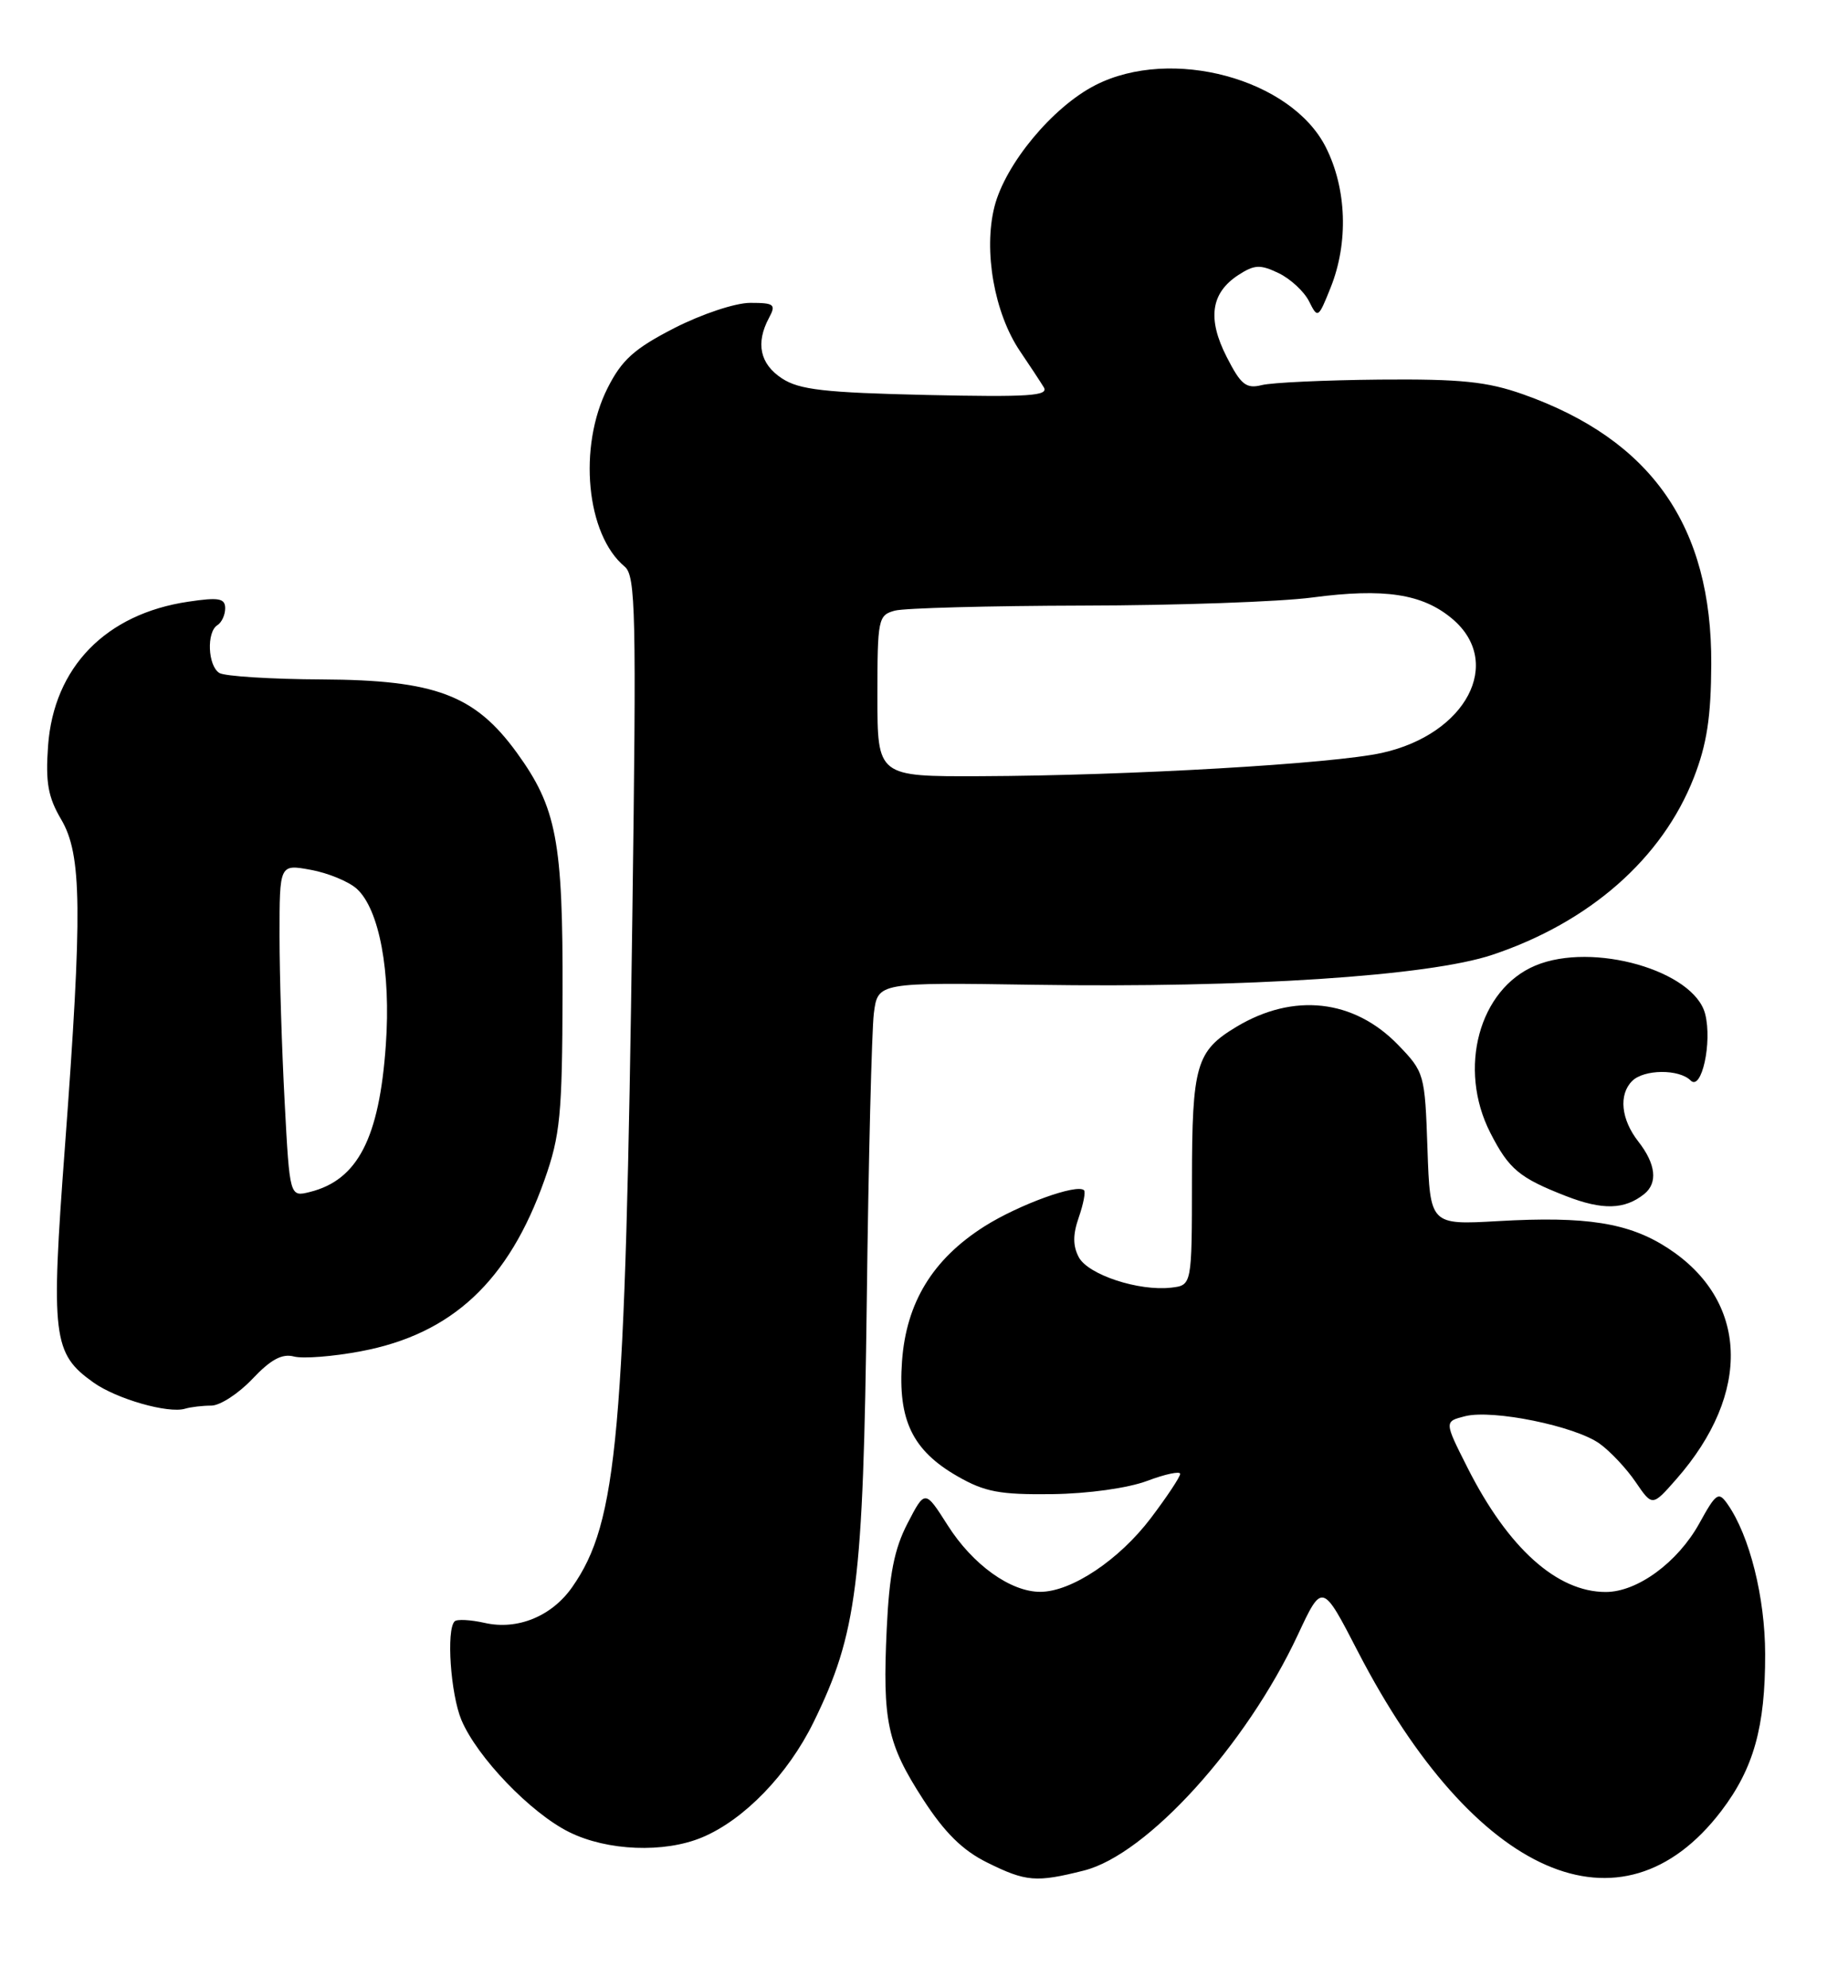 <?xml version="1.0" encoding="UTF-8" standalone="no"?>
<!DOCTYPE svg PUBLIC "-//W3C//DTD SVG 1.1//EN" "http://www.w3.org/Graphics/SVG/1.1/DTD/svg11.dtd" >
<svg xmlns="http://www.w3.org/2000/svg" xmlns:xlink="http://www.w3.org/1999/xlink" version="1.1" viewBox="0 0 238 256">
 <g >
 <path fill="currentColor"
d=" M 139.59 240.87 C 147.71 238.83 160.46 224.79 167.13 210.55 C 170.29 203.78 170.29 203.78 174.89 212.69 C 189.92 241.74 208.84 250.03 221.68 233.20 C 225.85 227.72 227.35 222.38 227.33 213.00 C 227.32 205.69 225.33 197.75 222.49 193.69 C 221.33 192.03 221.02 192.23 218.86 196.15 C 216.08 201.18 210.88 205.00 206.80 205.00 C 200.51 205.00 194.22 199.34 188.99 188.98 C 185.99 183.04 185.99 183.04 188.70 182.36 C 192.26 181.47 202.84 183.63 206.00 185.89 C 207.38 186.88 209.47 189.10 210.65 190.84 C 212.80 193.99 212.80 193.99 215.89 190.47 C 225.64 179.37 225.19 167.46 214.77 160.70 C 209.77 157.46 204.31 156.59 192.97 157.24 C 184.18 157.74 184.18 157.74 183.84 147.92 C 183.51 138.27 183.44 138.05 180.04 134.53 C 174.35 128.67 166.59 127.81 159.24 132.22 C 154.05 135.34 153.52 137.14 153.51 152.00 C 153.50 165.50 153.50 165.50 150.83 165.81 C 146.66 166.29 140.15 164.15 138.94 161.90 C 138.16 160.43 138.16 158.98 138.93 156.77 C 139.52 155.07 139.83 153.49 139.61 153.27 C 138.72 152.39 131.21 155.12 126.78 157.92 C 120.13 162.14 116.72 167.71 116.17 175.27 C 115.62 182.86 117.51 186.78 123.33 190.11 C 126.83 192.12 128.78 192.48 135.50 192.40 C 140.15 192.34 145.28 191.62 147.75 190.69 C 150.09 189.81 152.00 189.41 151.99 189.79 C 151.99 190.18 150.29 192.74 148.21 195.49 C 144.14 200.86 138.01 204.96 134.00 204.98 C 130.16 205.00 125.27 201.49 122.05 196.41 C 119.13 191.82 119.13 191.82 116.88 196.16 C 115.17 199.46 114.53 202.72 114.20 209.72 C 113.64 221.66 114.25 224.53 118.89 231.71 C 121.66 235.99 123.97 238.27 127.12 239.83 C 132.14 242.32 133.43 242.42 139.59 240.87 Z  M 90.42 236.60 C 95.83 234.34 101.48 228.49 104.78 221.76 C 110.38 210.33 111.17 204.02 111.63 167.50 C 111.85 149.35 112.27 132.70 112.54 130.50 C 113.05 126.50 113.05 126.50 133.27 126.81 C 160.52 127.23 184.01 125.69 192.20 122.95 C 204.73 118.76 214.07 110.55 218.14 100.15 C 219.82 95.85 220.36 92.34 220.39 85.50 C 220.47 67.77 212.70 56.64 196.17 50.78 C 191.53 49.14 188.17 48.79 177.68 48.88 C 170.63 48.95 163.80 49.26 162.50 49.59 C 160.49 50.09 159.81 49.55 157.99 45.98 C 155.47 41.05 155.94 37.74 159.46 35.43 C 161.55 34.07 162.29 34.03 164.67 35.17 C 166.19 35.90 167.96 37.54 168.59 38.80 C 169.71 41.05 169.78 41.00 171.37 37.03 C 173.68 31.25 173.45 24.31 170.75 18.96 C 166.30 10.14 150.86 5.97 141.08 10.96 C 135.56 13.77 129.46 21.13 128.07 26.63 C 126.64 32.32 128.06 40.32 131.35 45.20 C 132.58 47.01 133.96 49.11 134.42 49.86 C 135.11 50.98 132.55 51.15 119.33 50.86 C 106.18 50.56 102.94 50.19 100.71 48.73 C 97.87 46.87 97.29 44.19 99.04 40.93 C 99.97 39.20 99.72 39.00 96.62 39.00 C 94.70 39.00 90.38 40.44 86.84 42.25 C 81.68 44.90 80.08 46.34 78.25 49.97 C 74.42 57.56 75.50 68.85 80.45 72.96 C 81.87 74.14 81.97 78.86 81.44 117.89 C 80.53 185.00 79.55 195.99 73.70 204.36 C 71.07 208.13 66.65 209.94 62.42 208.98 C 60.59 208.57 58.85 208.48 58.55 208.78 C 57.46 209.87 58.03 218.14 59.42 221.47 C 61.43 226.26 68.35 233.47 73.31 235.92 C 78.21 238.35 85.54 238.64 90.42 236.60 Z  M 27.21 181.00 C 28.34 181.00 30.72 179.45 32.51 177.56 C 34.87 175.06 36.33 174.27 37.87 174.68 C 39.03 174.98 42.91 174.68 46.49 174.00 C 58.22 171.79 65.52 164.97 70.13 151.92 C 72.15 146.21 72.41 143.56 72.45 128.00 C 72.51 108.29 71.69 104.00 66.55 96.91 C 61.15 89.48 56.05 87.57 41.50 87.49 C 34.90 87.46 28.94 87.08 28.25 86.66 C 26.76 85.73 26.58 81.38 28.00 80.50 C 28.55 80.16 29.00 79.18 29.00 78.33 C 29.00 77.04 28.18 76.89 24.25 77.48 C 13.62 79.05 6.92 85.93 6.19 96.05 C 5.85 100.77 6.19 102.65 7.88 105.52 C 10.55 110.05 10.63 117.15 8.36 147.69 C 6.53 172.19 6.79 174.29 12.03 178.02 C 15.00 180.14 21.66 182.05 23.83 181.40 C 24.56 181.18 26.09 181.00 27.21 181.00 Z  M 211.75 153.76 C 213.53 152.33 213.26 149.89 211.00 147.00 C 208.77 144.15 208.44 140.96 210.20 139.20 C 211.72 137.68 216.24 137.64 217.73 139.13 C 219.14 140.54 220.53 134.24 219.61 130.59 C 218.21 124.99 205.13 121.25 197.75 124.33 C 190.48 127.37 187.71 137.59 191.93 145.86 C 194.33 150.56 195.66 151.67 201.69 154.02 C 206.39 155.85 209.23 155.77 211.75 153.76 Z  M 113.00 89.62 C 113.00 79.69 113.10 79.21 115.25 78.63 C 116.49 78.30 127.40 78.01 139.50 77.98 C 151.60 77.96 164.88 77.49 169.00 76.94 C 178.29 75.71 183.20 76.46 187.03 79.68 C 193.70 85.29 188.85 94.54 177.98 96.95 C 171.62 98.36 145.37 99.88 126.25 99.95 C 113.00 100.00 113.00 100.00 113.00 89.62 Z  M 36.66 141.91 C 36.30 135.19 36.00 125.54 36.00 120.48 C 36.00 111.27 36.00 111.27 40.03 112.01 C 42.24 112.41 44.91 113.51 45.95 114.45 C 48.85 117.08 50.36 125.16 49.69 134.56 C 48.85 146.57 46.06 151.96 39.91 153.49 C 37.31 154.14 37.31 154.14 36.66 141.91 Z "/>
</g>
</svg>